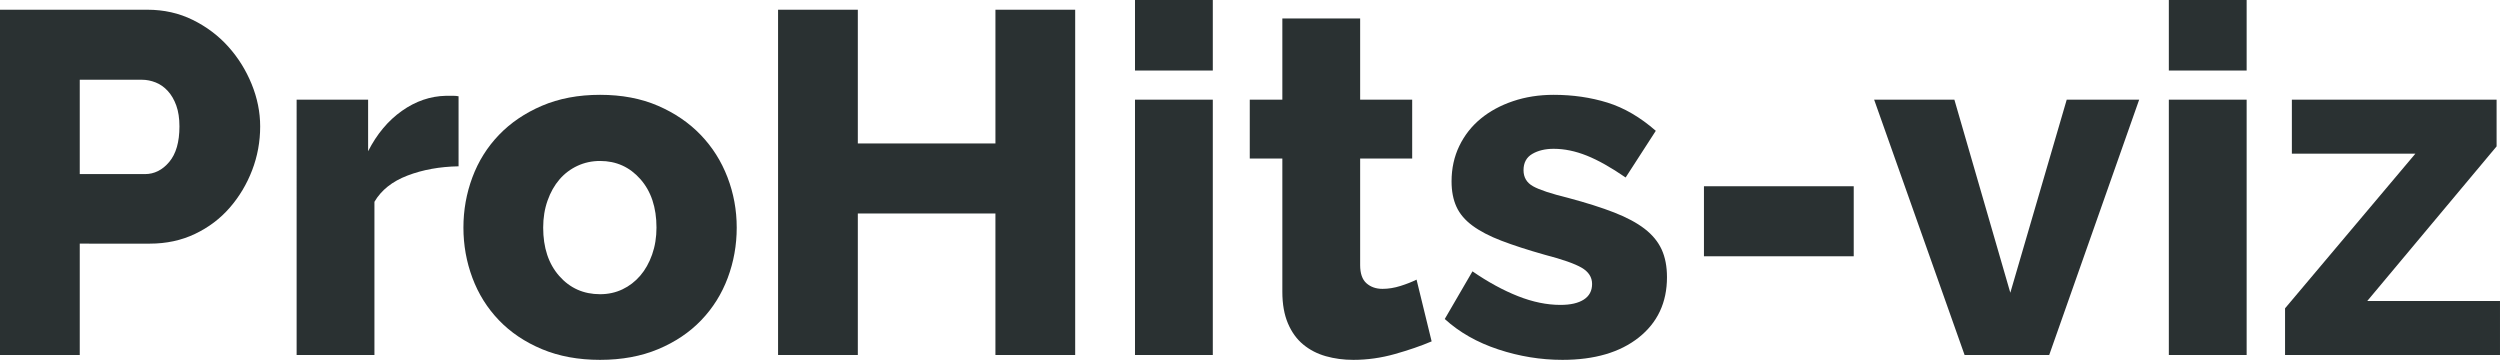 <?xml version="1.0" encoding="utf-8"?>
<!-- Generator: Adobe Illustrator 16.0.4, SVG Export Plug-In . SVG Version: 6.00 Build 0)  -->
<!DOCTYPE svg PUBLIC "-//W3C//DTD SVG 1.1//EN" "http://www.w3.org/Graphics/SVG/1.1/DTD/svg11.dtd">
<svg version="1.1" id="Layer_1" xmlns="http://www.w3.org/2000/svg" xmlns:xlink="http://www.w3.org/1999/xlink" x="0px" y="0px"
	 width="246.765px" height="35.52px" viewBox="0 0 246.765 35.52" enable-background="new 0 0 246.765 35.52" xml:space="preserve">
<g>
	<path fill="#2A3132" d="M0,35.04V0.96h14.544c1.632,0,3.127,0.336,4.488,1.008c1.36,0.672,2.528,1.552,3.504,2.64
		c0.976,1.088,1.744,2.321,2.304,3.696c0.56,1.376,0.84,2.768,0.84,4.176c0,1.504-0.264,2.944-0.792,4.32
		c-0.528,1.376-1.264,2.609-2.208,3.696c-0.944,1.088-2.088,1.952-3.432,2.592c-1.344,0.641-2.832,0.96-4.464,0.96H7.872V35.04H0z
		 M7.872,17.184h6.432c0.928,0,1.728-0.4,2.4-1.2c0.672-0.799,1.008-1.968,1.008-3.504c0-0.799-0.104-1.488-0.312-2.064
		c-0.208-0.576-0.488-1.056-0.84-1.44c-0.353-0.384-0.752-0.664-1.2-0.84c-0.449-0.176-0.896-0.264-1.344-0.264H7.872V17.184z"/>
	<path fill="#2A3132" d="M45.263,16.416c-1.856,0.032-3.536,0.336-5.04,0.912c-1.504,0.576-2.592,1.44-3.264,2.592v15.12h-7.68V9.84
		h7.056v5.088c0.864-1.696,1.976-3.024,3.336-3.984c1.359-0.96,2.808-1.456,4.344-1.488c0.352,0,0.607,0,0.768,0
		c0.16,0,0.319,0.017,0.48,0.048V16.416z"/>
	<path fill="#2A3132" d="M59.231,35.52c-2.145,0-4.056-0.353-5.736-1.056c-1.68-0.703-3.096-1.656-4.248-2.856
		c-1.152-1.2-2.024-2.592-2.616-4.176c-0.593-1.584-0.888-3.24-0.888-4.968s0.295-3.384,0.888-4.968
		c0.592-1.584,1.464-2.976,2.616-4.176c1.152-1.2,2.568-2.16,4.248-2.88c1.68-0.72,3.592-1.08,5.736-1.08
		c2.144,0,4.048,0.36,5.712,1.08c1.664,0.72,3.072,1.68,4.224,2.88c1.152,1.2,2.032,2.592,2.64,4.176s0.912,3.24,0.912,4.968
		s-0.296,3.384-0.888,4.968c-0.593,1.584-1.464,2.976-2.616,4.176c-1.152,1.2-2.568,2.153-4.248,2.856
		C63.287,35.167,61.375,35.52,59.231,35.52z M53.615,22.464c0,1.985,0.528,3.576,1.584,4.776c1.056,1.2,2.4,1.8,4.032,1.8
		c0.799,0,1.536-0.16,2.208-0.48c0.672-0.319,1.255-0.768,1.752-1.344c0.496-0.576,0.888-1.272,1.176-2.088s0.432-1.704,0.432-2.664
		c0-1.983-0.528-3.576-1.584-4.776c-1.056-1.2-2.384-1.8-3.984-1.8c-0.8,0-1.544,0.16-2.232,0.48
		c-0.688,0.32-1.28,0.768-1.776,1.344c-0.496,0.576-0.888,1.272-1.176,2.088C53.759,20.616,53.615,21.504,53.615,22.464z"/>
	<path fill="#2A3132" d="M106.127,0.96v34.08h-7.872V21.072H84.672V35.04H76.8V0.96h7.872v13.2h13.584V0.96H106.127z"/>
	<path fill="#2A3132" d="M112.031,6.96V0h7.68v6.96H112.031z M112.031,35.04V9.84h7.68v25.2H112.031z"/>
	<path fill="#2A3132" d="M141.311,33.696c-1.056,0.449-2.264,0.864-3.624,1.248c-1.36,0.384-2.729,0.576-4.104,0.576
		c-0.96,0-1.864-0.12-2.712-0.36c-0.848-0.24-1.592-0.624-2.232-1.152c-0.641-0.528-1.145-1.224-1.512-2.088
		c-0.368-0.864-0.552-1.903-0.552-3.12V15.648h-3.216V9.84h3.216V1.824h7.68V9.84h5.136v5.808h-5.136V26.16
		c0,0.833,0.208,1.433,0.624,1.8c0.416,0.368,0.944,0.552,1.584,0.552c0.576,0,1.168-0.096,1.776-0.288
		c0.607-0.192,1.135-0.4,1.584-0.624L141.311,33.696z"/>
	<path fill="#2A3132" d="M154.222,35.52c-2.145,0-4.257-0.344-6.336-1.032c-2.081-0.688-3.841-1.688-5.28-3l2.736-4.704
		c1.535,1.056,3.031,1.872,4.488,2.448c1.455,0.576,2.855,0.864,4.199,0.864c0.992,0,1.76-0.176,2.305-0.528
		c0.543-0.352,0.815-0.864,0.815-1.536c0-0.672-0.345-1.208-1.032-1.608c-0.688-0.399-1.896-0.823-3.623-1.272
		c-1.697-0.48-3.129-0.943-4.297-1.392c-1.168-0.448-2.12-0.944-2.855-1.488c-0.736-0.543-1.265-1.167-1.584-1.872
		c-0.32-0.703-0.48-1.536-0.48-2.496c0-1.279,0.256-2.448,0.768-3.504c0.512-1.056,1.217-1.951,2.113-2.688
		c0.895-0.736,1.959-1.312,3.191-1.728c1.231-0.416,2.568-0.624,4.008-0.624c1.888,0,3.656,0.257,5.305,0.768
		c1.646,0.512,3.239,1.44,4.775,2.784l-2.977,4.608c-1.439-0.992-2.72-1.711-3.84-2.16c-1.12-0.448-2.207-0.672-3.264-0.672
		c-0.832,0-1.536,0.168-2.111,0.504c-0.576,0.336-0.865,0.873-0.865,1.608c0,0.705,0.312,1.232,0.937,1.584s1.784,0.736,3.479,1.152
		c1.793,0.48,3.305,0.96,4.537,1.44c1.23,0.48,2.231,1.016,3,1.608c0.768,0.593,1.327,1.272,1.68,2.04
		c0.352,0.768,0.527,1.68,0.527,2.736c0,2.496-0.928,4.48-2.783,5.952C159.902,34.784,157.39,35.52,154.222,35.52z"/>
	<path fill="#2A3132" d="M168.19,25.296v-6.912h14.784v6.912H168.19z"/>
	<path fill="#2A3132" d="M193.917,35.04l-8.928-25.2h7.92l5.521,19.056l5.567-19.056h7.151l-8.879,25.2H193.917z"/>
	<path fill="#2A3132" d="M214.077,6.96V0h7.68v6.96H214.077z M214.077,35.04V9.84h7.68v25.2H214.077z"/>
	<path fill="#2A3132" d="M225.549,30.432l12.863-15.264h-12.191V9.84h20.208v4.608l-12.769,15.264h13.104v5.328h-21.216V30.432z"/>
</g>
</svg>
